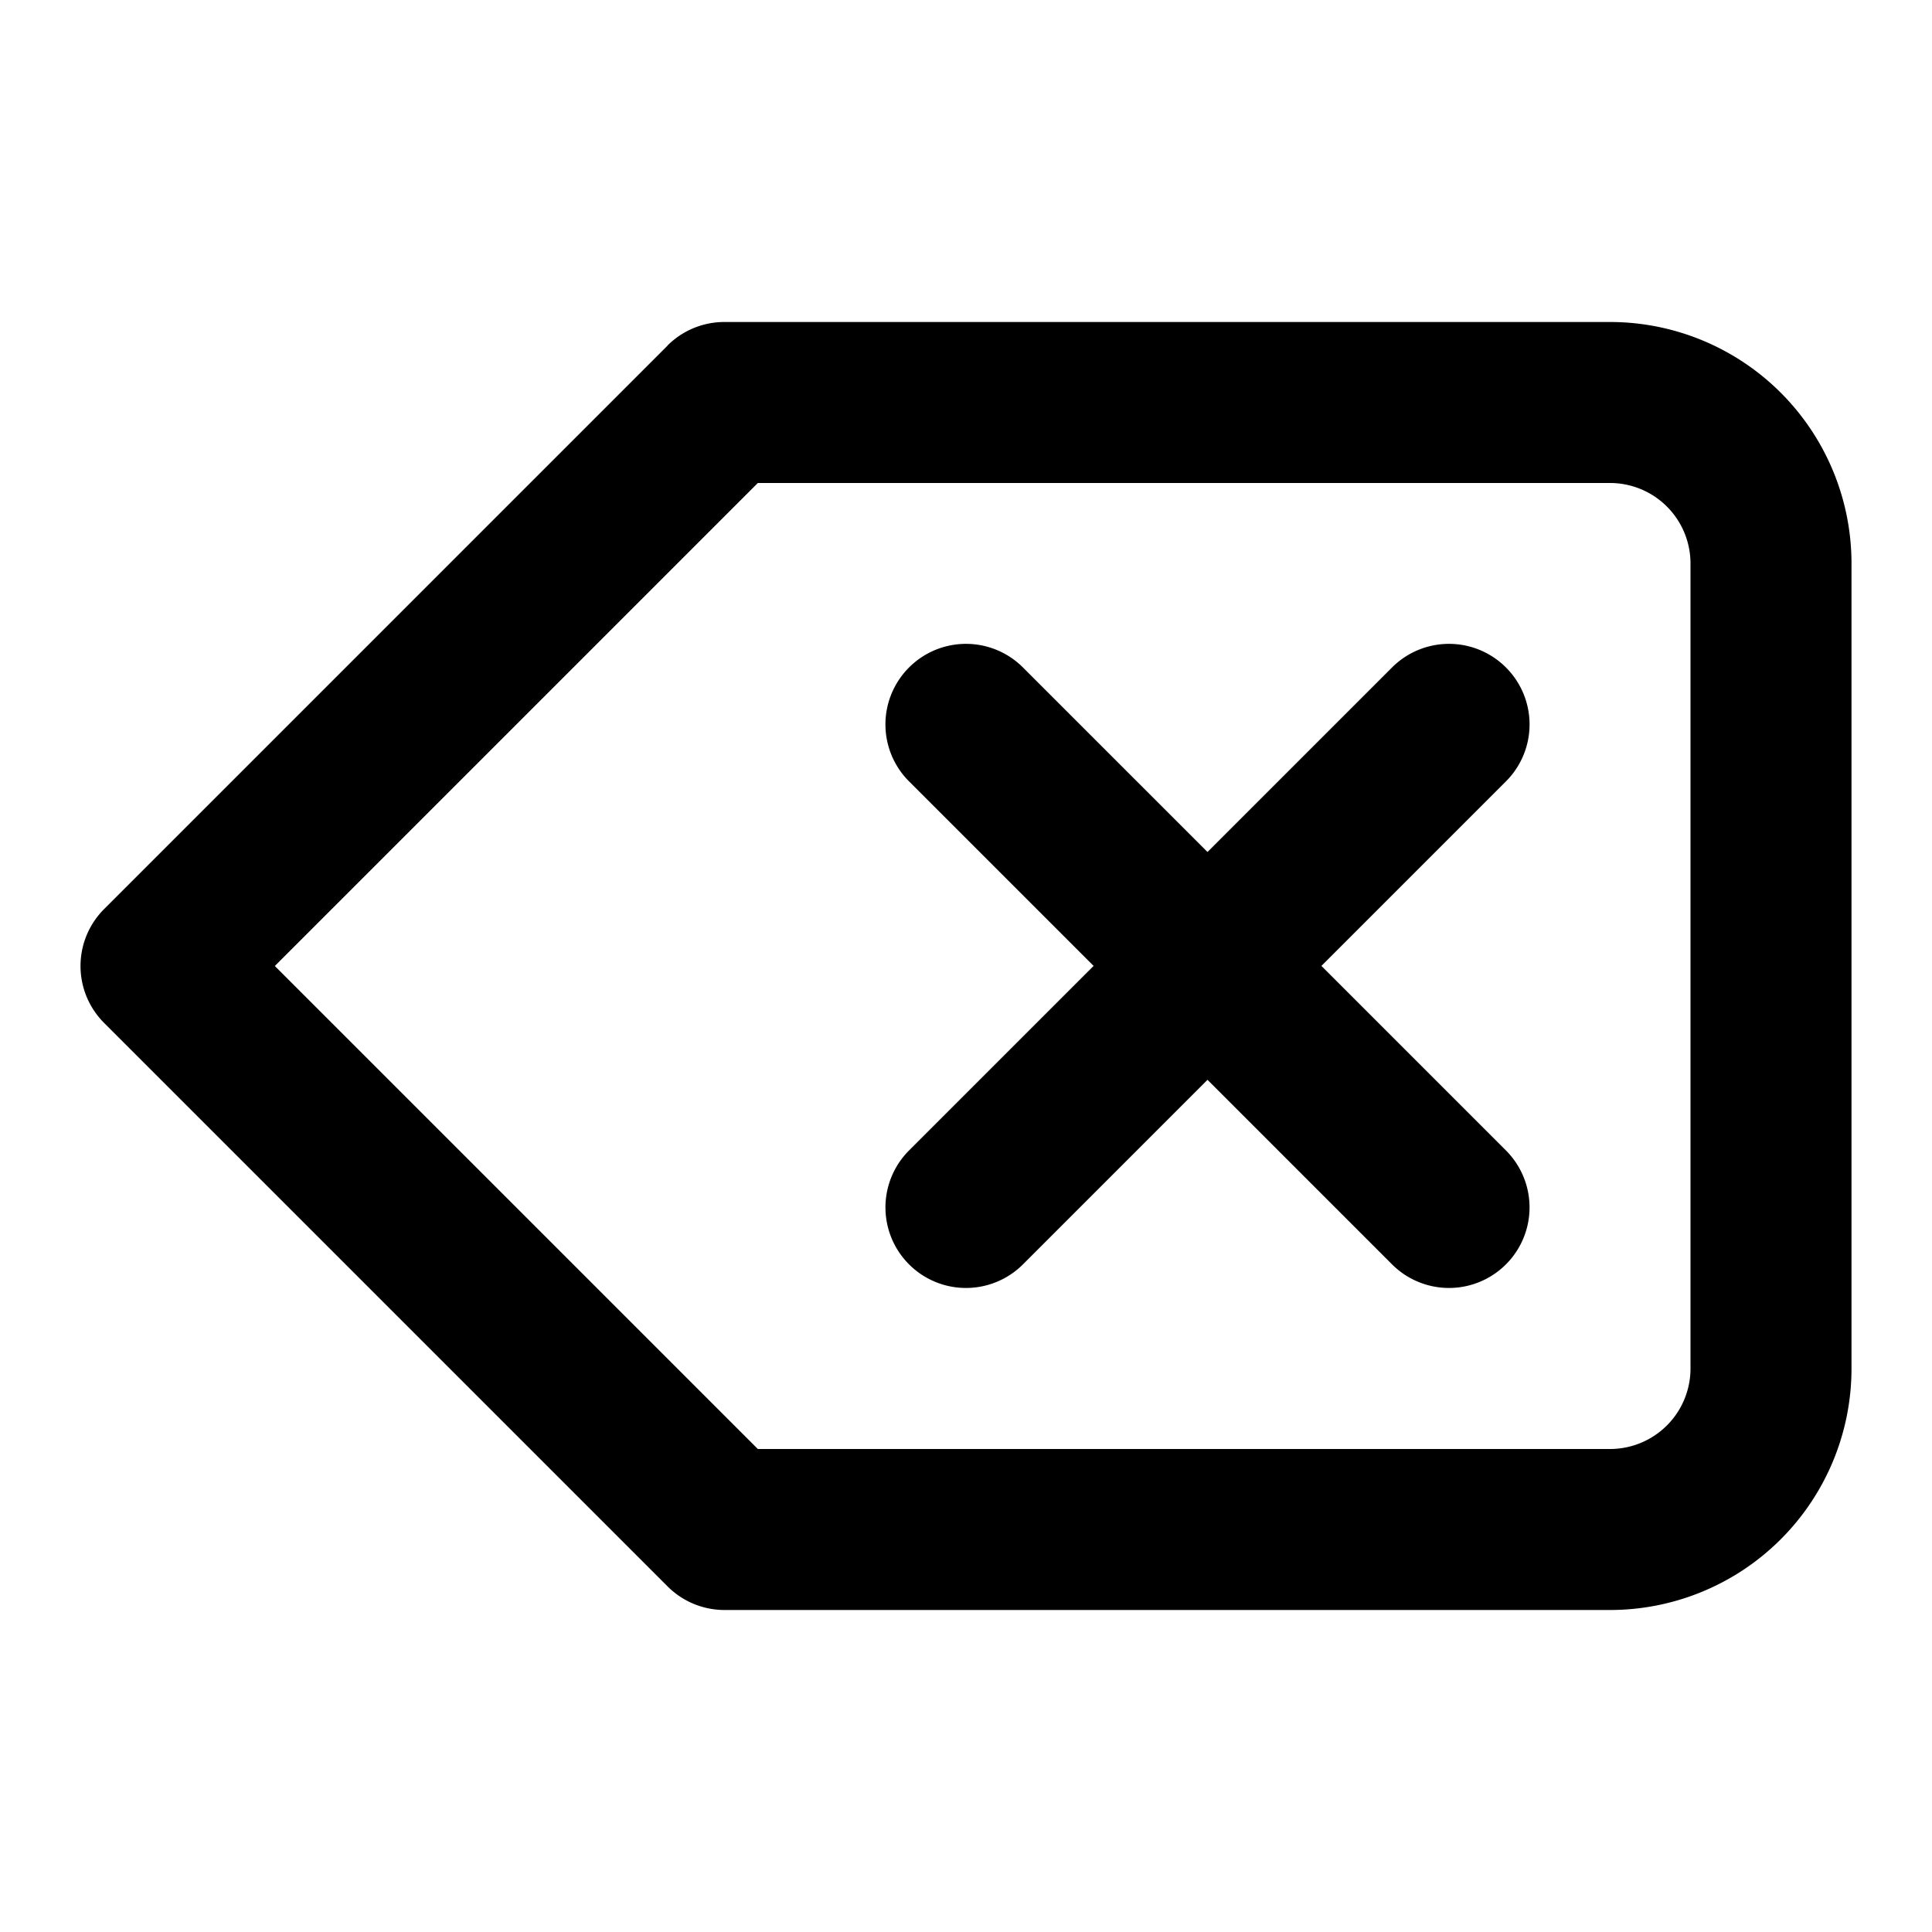 <svg xmlns="http://www.w3.org/2000/svg" width="12" height="12" fill="none" viewBox="0 0 12 12">
  <g clip-path="url(#a)">
    <path fill="#000" fill-rule="evenodd" d="M4.146 2.146A.5.5 0 0 1 4.5 2H10a1.5 1.5 0 0 1 1.5 1.5v5A1.5 1.5 0 0 1 10 10H4.5a.5.5 0 0 1-.353-.146l-3.5-3.5a.5.5 0 0 1 0-.708l3.5-3.5ZM4.707 3l-3 3 3 3H10a.5.5 0 0 0 .5-.5v-5A.5.5 0 0 0 10 3H4.707Z" clip-rule="evenodd"/>
    <path fill="#000" fill-rule="evenodd" d="M9.354 4.146a.5.5 0 0 1 0 .707l-3 3a.5.5 0 1 1-.708-.707l3-3a.5.5 0 0 1 .708 0Z" clip-rule="evenodd"/>
    <path fill="#000" fill-rule="evenodd" d="M5.646 4.146a.5.5 0 0 1 .708 0l3 3a.5.5 0 0 1-.708.707l-3-3a.5.5 0 0 1 0-.707Z" clip-rule="evenodd"/>
  </g>
  <defs>
    <clipPath id="a">
      <path fill="#fff" d="M0 0h12v12H0z"/>
    </clipPath>
  </defs>
</svg>
